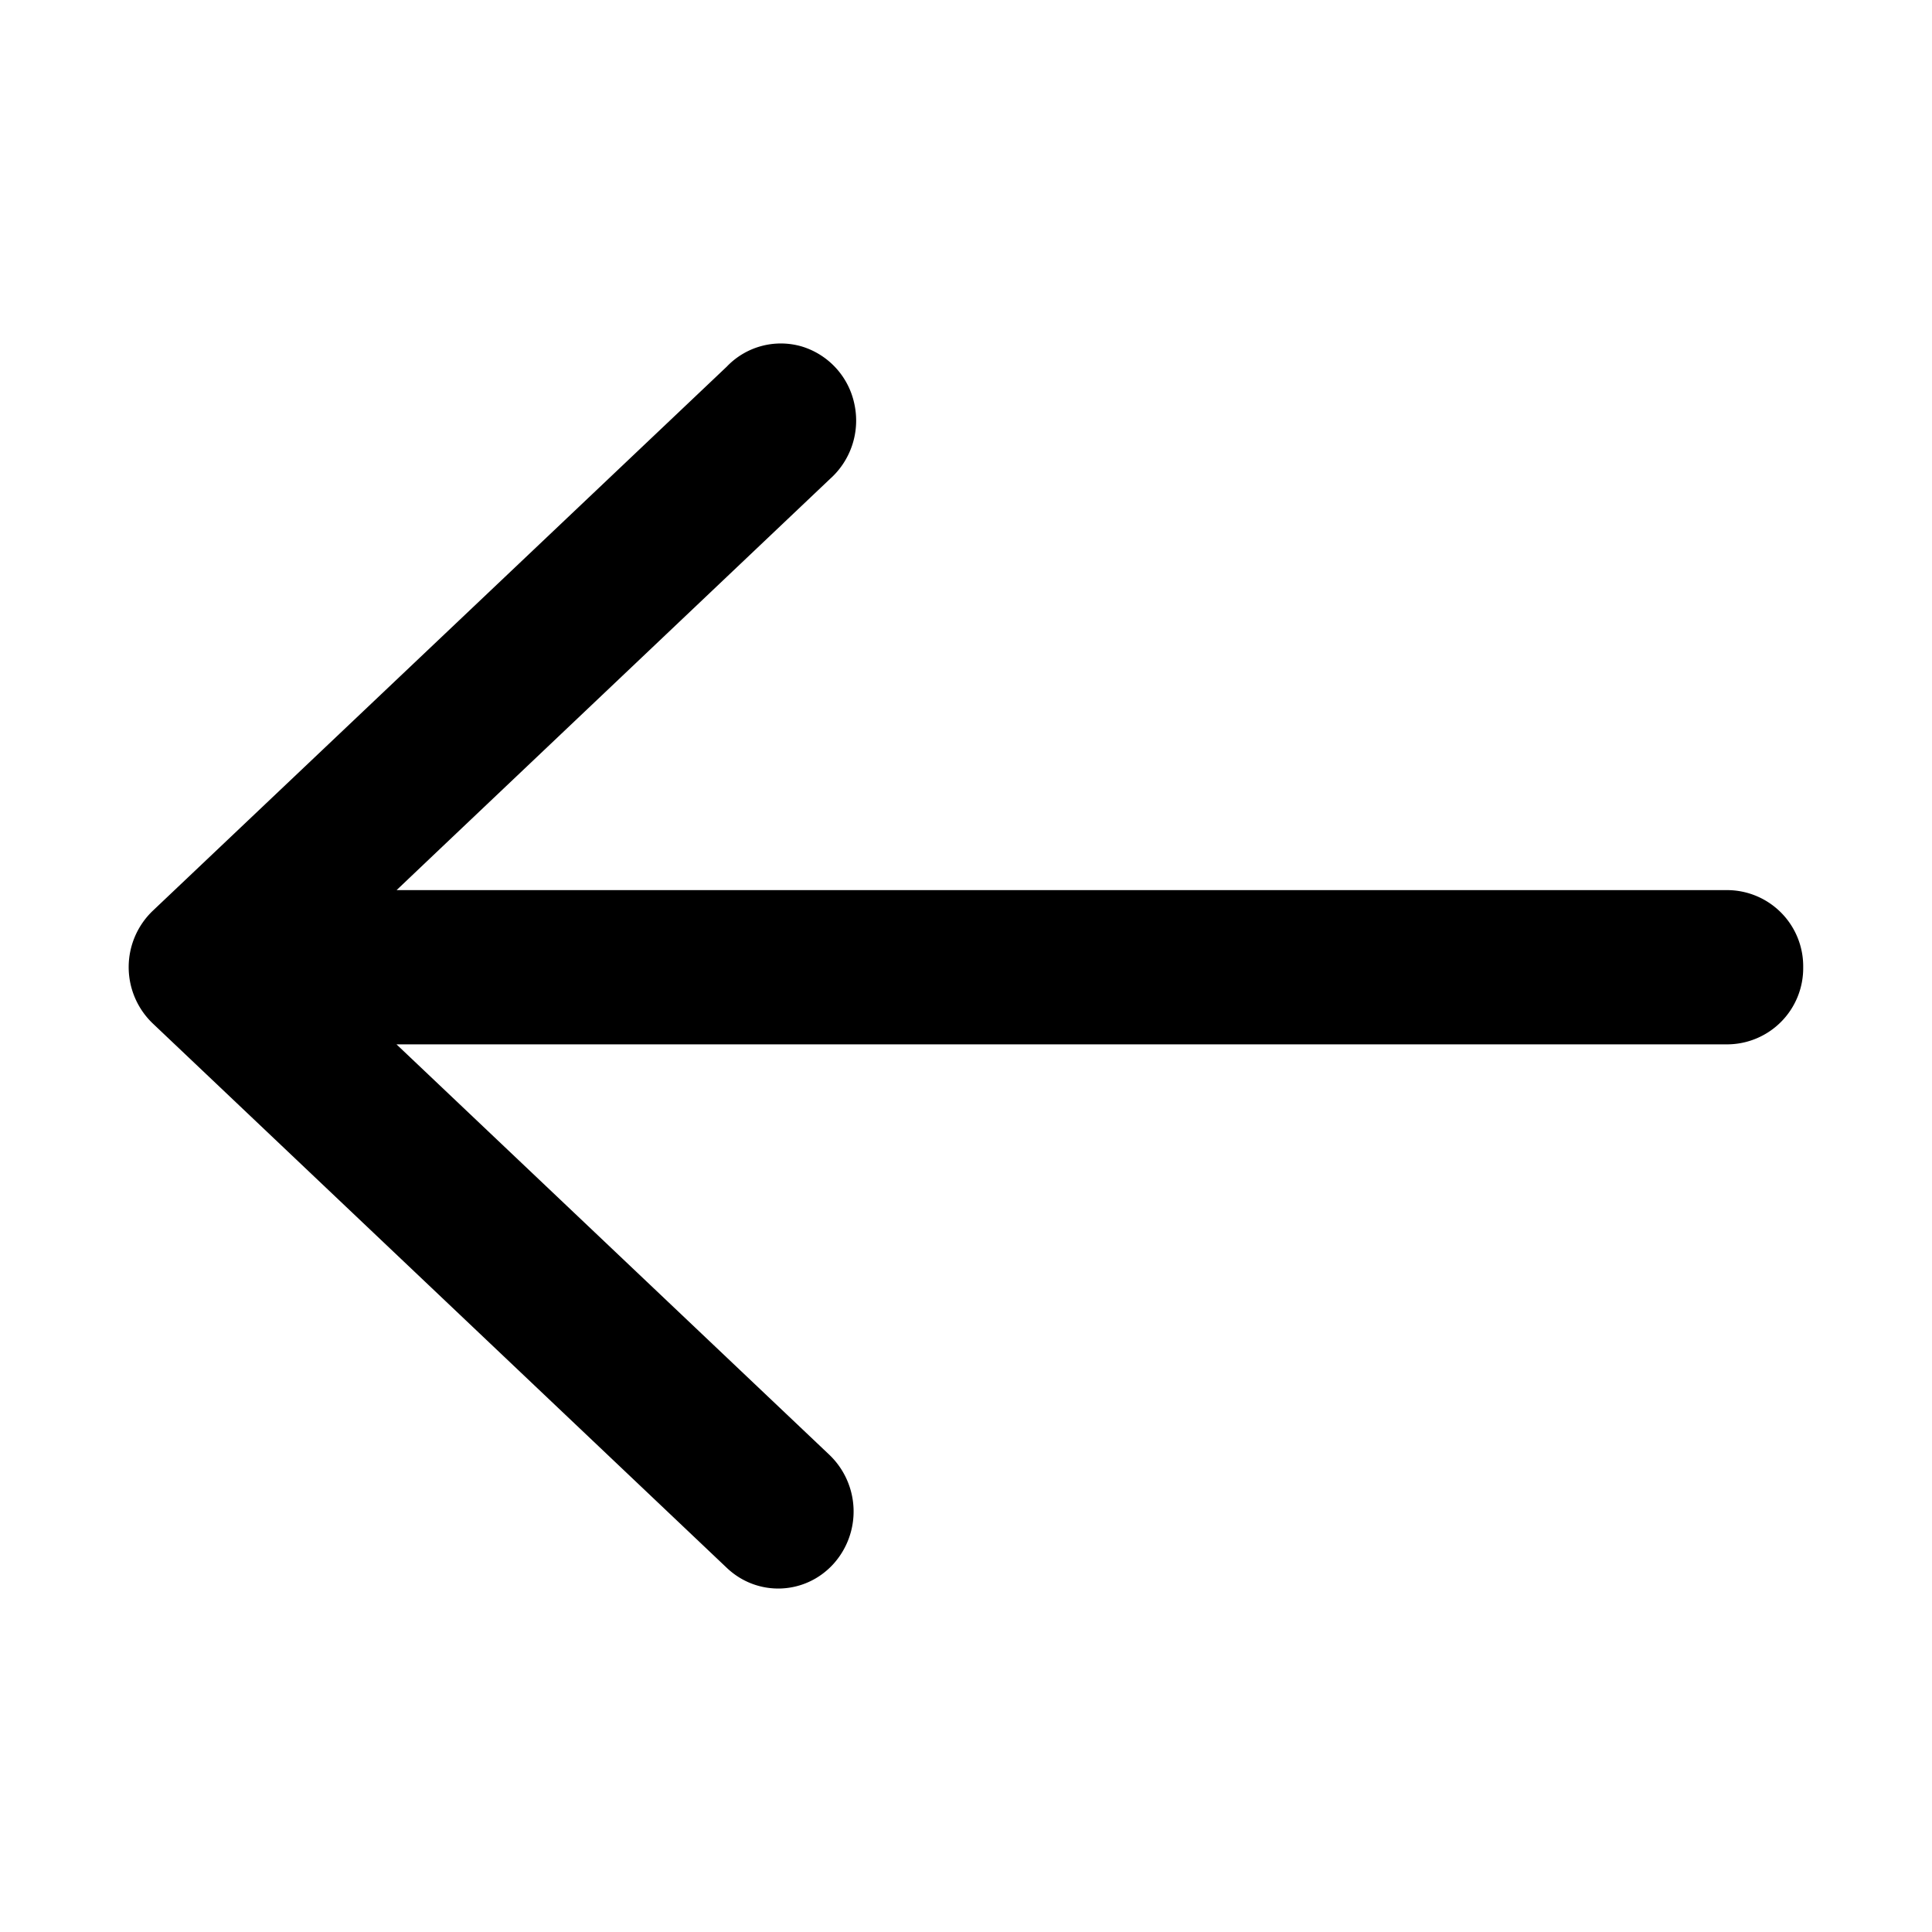 <svg xmlns="http://www.w3.org/2000/svg" width="18" height="18" viewBox="0 0 18 18"><g fill="none" fill-rule="evenodd"><path fill="none" d="M0 0h18v18H0z"/><path fill="#000" fill-rule="nonzero" d="M16.8 9.012a.71.71 0 0 0-.703-.719H3.695l.363-.345 3.675-3.486a.728.728 0 0 0 .227-.698.712.712 0 0 0-.49-.536.696.696 0 0 0-.699.188L1.425 8.484a.726.726 0 0 0 0 1.053l5.346 5.07c.284.27.727.255.992-.034a.73.73 0 0 0-.035-1.018L3.694 9.73h12.403a.71.71 0 0 0 .703-.718z"/></g></svg>